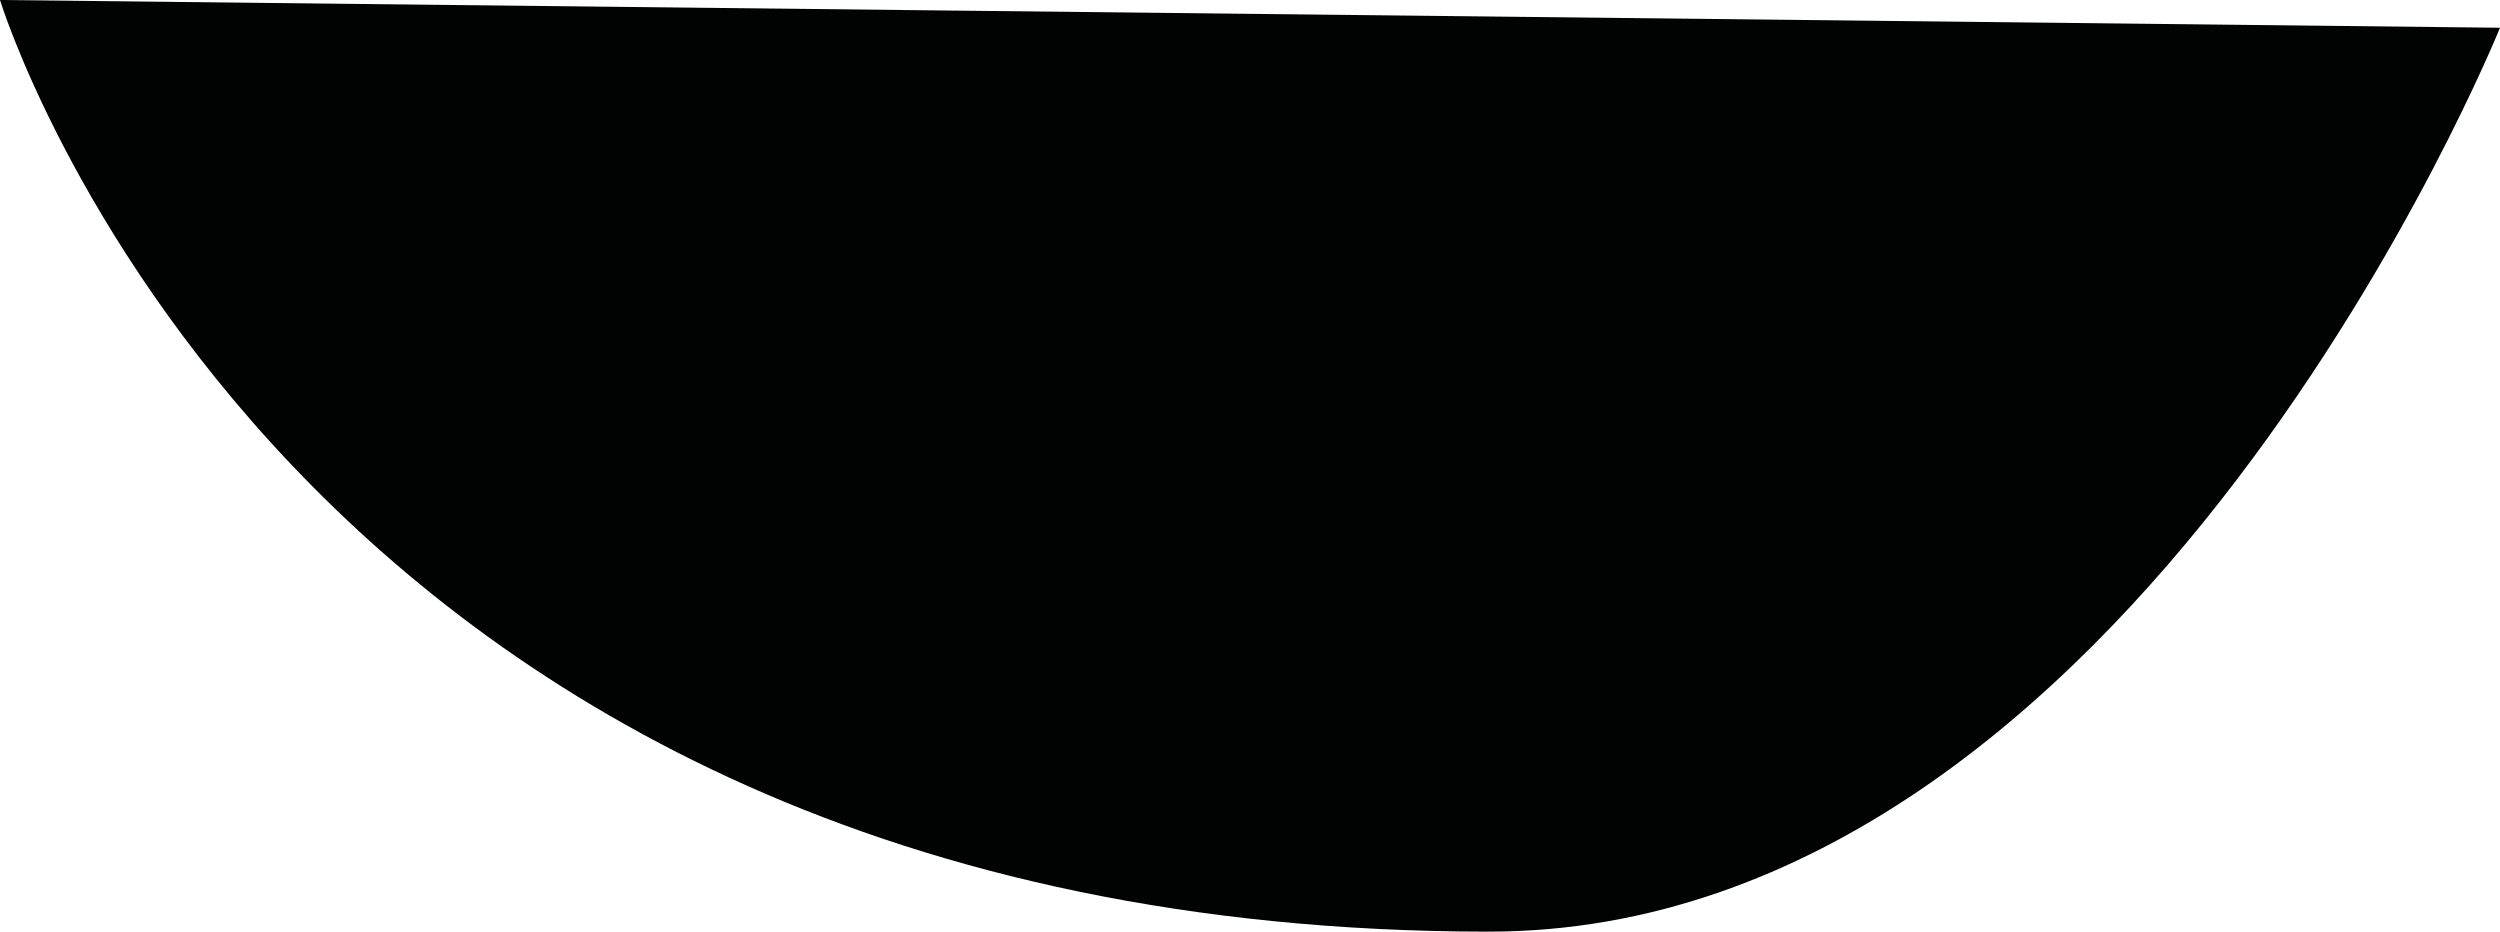 <?xml version="1.0" encoding="utf-8"?>
<!-- Generator: Adobe Illustrator 16.0.0, SVG Export Plug-In . SVG Version: 6.00 Build 0)  -->
<!DOCTYPE svg PUBLIC "-//W3C//DTD SVG 1.1//EN" "http://www.w3.org/Graphics/SVG/1.1/DTD/svg11.dtd">
<svg version="1.1" id="Lager_1" xmlns="http://www.w3.org/2000/svg" xmlns:xlink="http://www.w3.org/1999/xlink" x="0px" y="0px"
	 width="84.8px" height="31.601px" viewBox="0 0 84.8 31.601" enable-background="new 0 0 84.8 31.601" xml:space="preserve">
<path fill="#010202" d="M0,0l84.8,0.941c0,0-12.378,30.66-34.299,30.66C9.623,31.602,0,0,0,0z"/>
</svg>

